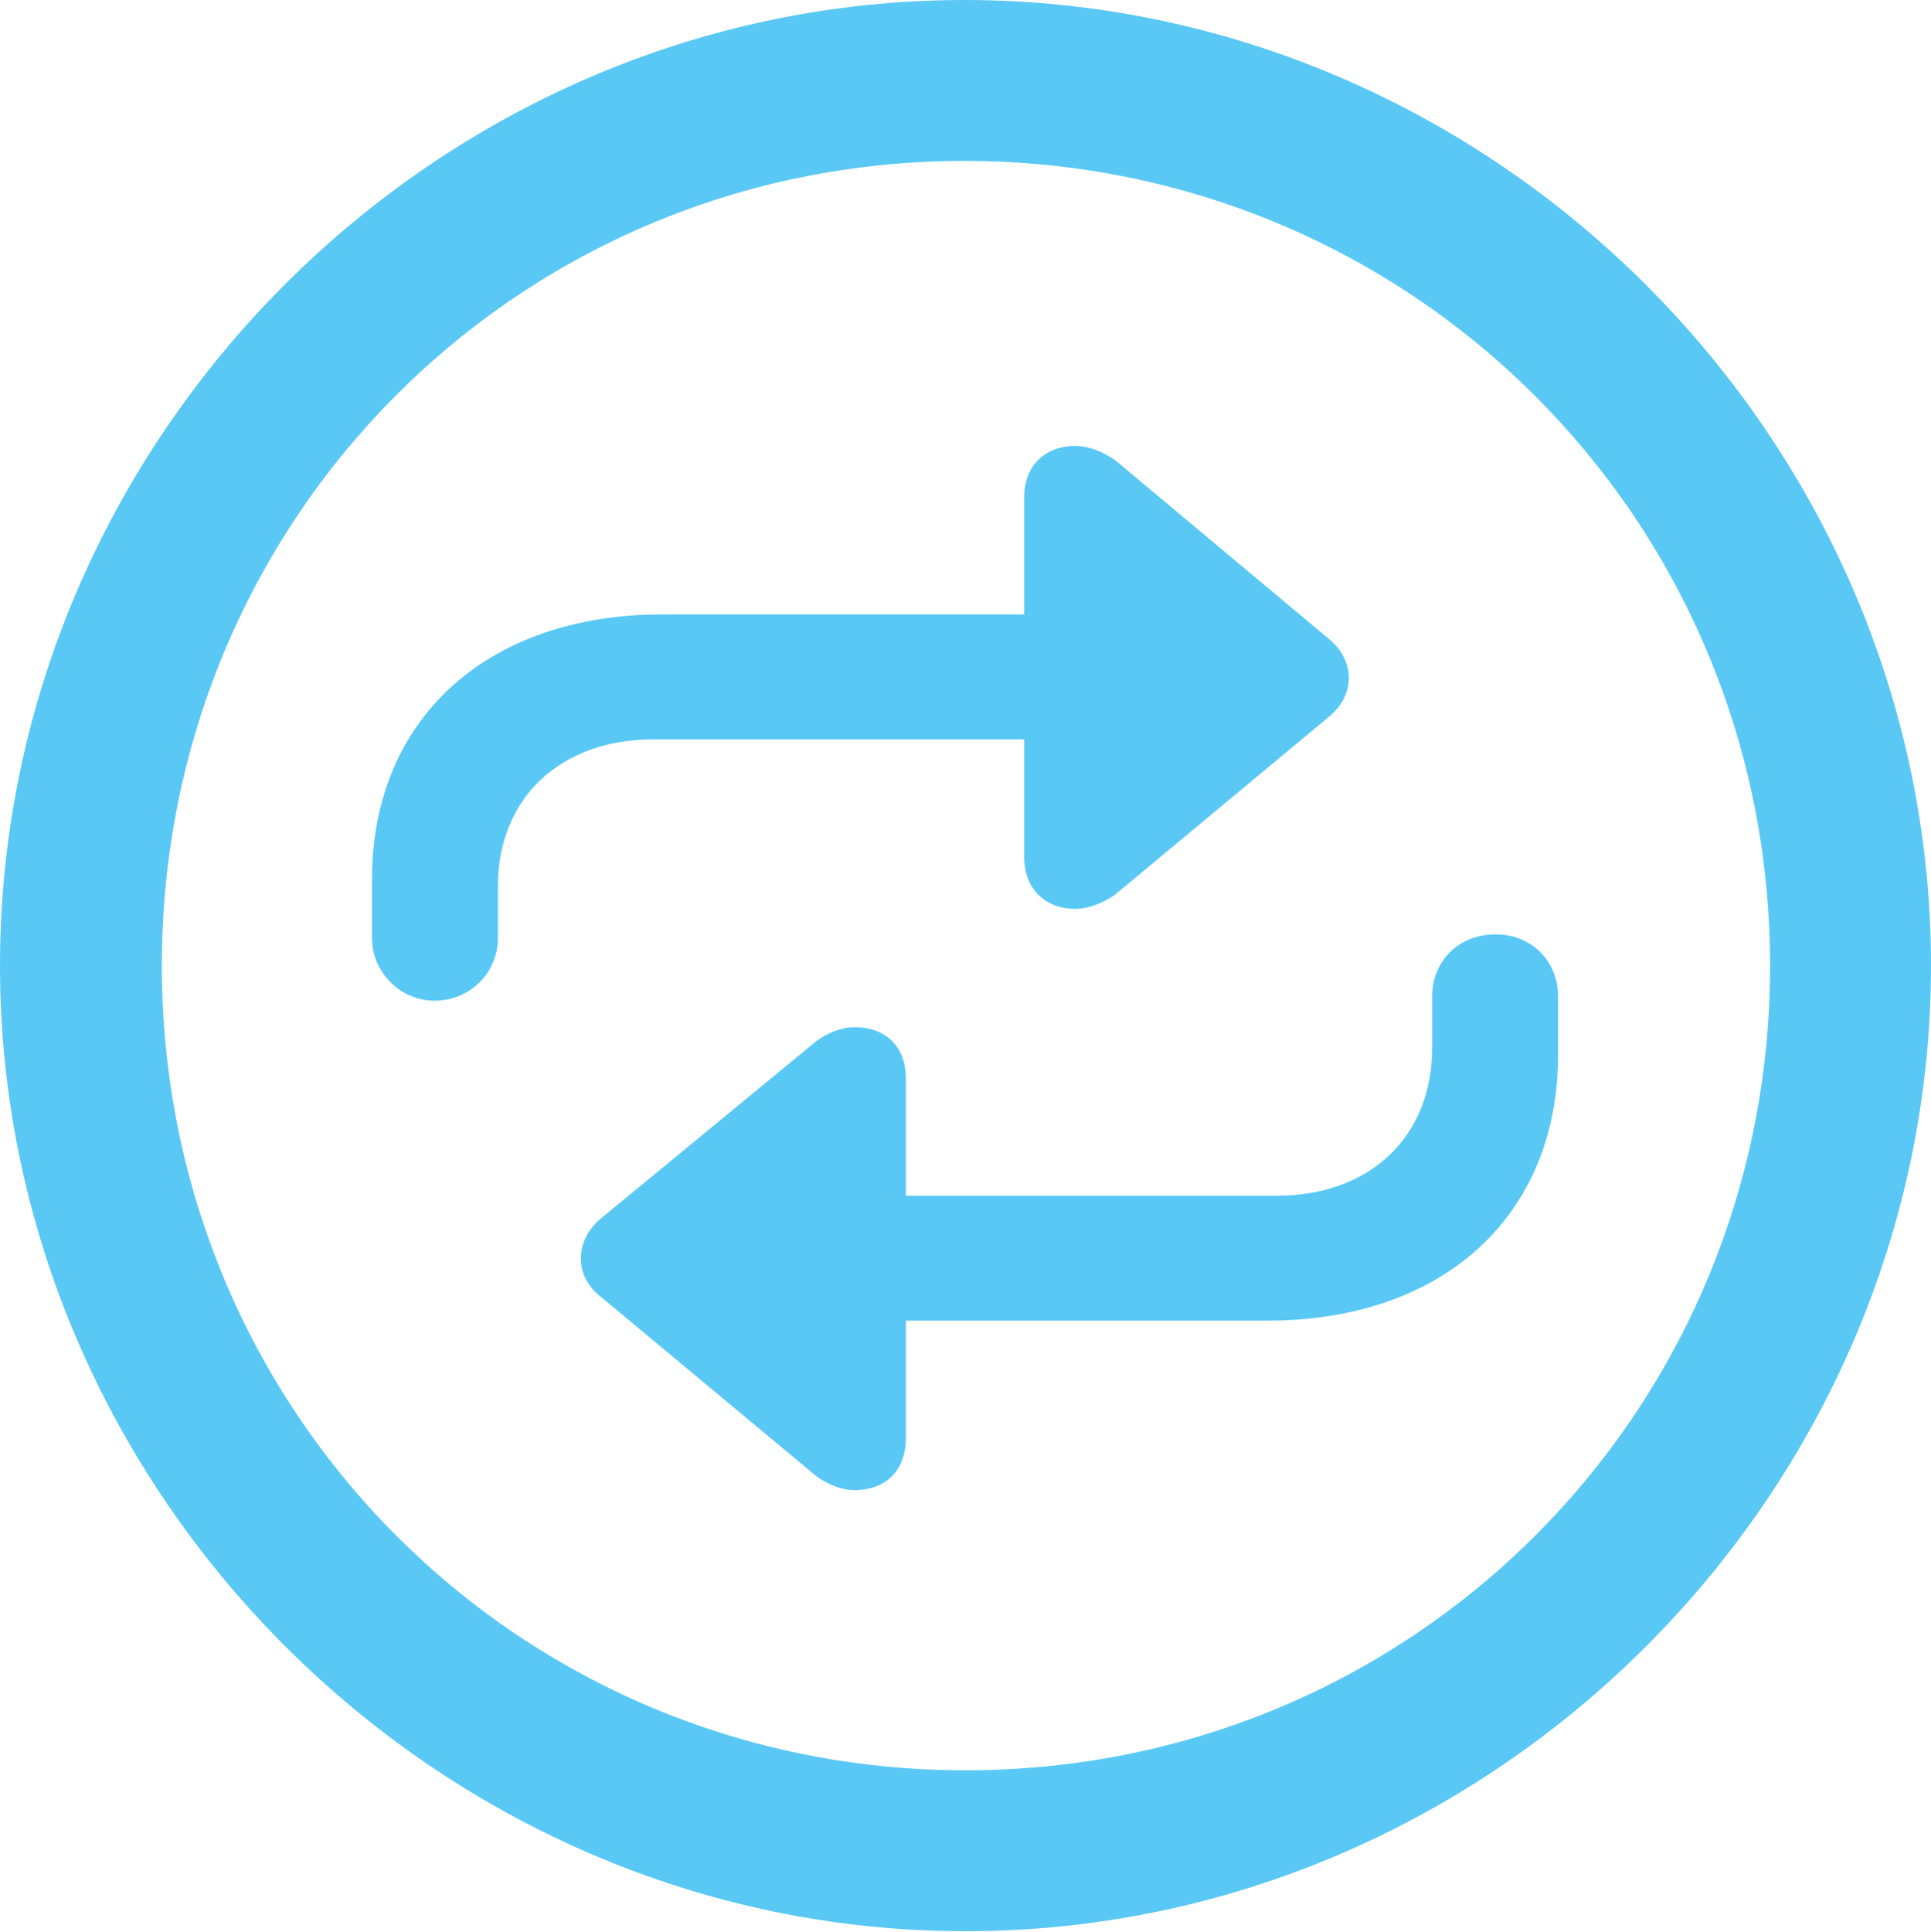 <?xml version="1.0" encoding="UTF-8"?>
<!--Generator: Apple Native CoreSVG 175.5-->
<!DOCTYPE svg
PUBLIC "-//W3C//DTD SVG 1.1//EN"
       "http://www.w3.org/Graphics/SVG/1.1/DTD/svg11.dtd">
<svg version="1.1" xmlns="http://www.w3.org/2000/svg" xmlns:xlink="http://www.w3.org/1999/xlink" width="24.902" height="24.915">
 <g>
  <rect height="24.915" opacity="0" width="24.902" x="0" y="0"/>
  <path d="M12.451 24.902C19.263 24.902 24.902 19.25 24.902 12.451C24.902 5.64 19.25 0 12.439 0C5.64 0 0 5.64 0 12.451C0 19.25 5.652 24.902 12.451 24.902ZM12.451 22.827C6.689 22.827 2.087 18.213 2.087 12.451C2.087 6.689 6.677 2.075 12.439 2.075C18.201 2.075 22.827 6.689 22.827 12.451C22.827 18.213 18.213 22.827 12.451 22.827ZM4.797 11.34L4.797 12.097C4.797 12.537 5.164 12.903 5.603 12.903C6.067 12.903 6.421 12.537 6.421 12.097L6.421 11.426C6.421 10.29 7.227 9.534 8.423 9.534L13.208 9.534L13.208 11.047C13.208 11.462 13.477 11.719 13.867 11.719C14.038 11.719 14.221 11.646 14.38 11.536L17.139 9.241C17.48 8.96 17.48 8.521 17.139 8.24L14.38 5.933C14.221 5.823 14.038 5.75 13.867 5.75C13.477 5.75 13.208 6.006 13.208 6.409L13.208 7.922L8.545 7.922C6.274 7.922 4.797 9.277 4.797 11.34ZM20.093 13.599L20.093 12.854C20.093 12.39 19.751 12.048 19.287 12.048C18.811 12.048 18.469 12.39 18.469 12.854L18.469 13.513C18.469 14.661 17.664 15.418 16.467 15.418L11.682 15.418L11.682 13.904C11.682 13.501 11.426 13.245 11.023 13.245C10.852 13.245 10.669 13.318 10.523 13.428L7.751 15.71C7.41 15.991 7.397 16.455 7.751 16.724L10.523 19.031C10.669 19.141 10.852 19.214 11.023 19.214C11.426 19.214 11.682 18.957 11.682 18.543L11.682 17.029L16.345 17.029C18.616 17.029 20.093 15.674 20.093 13.599Z" fill="#5ac8f5"/>
 </g>
</svg>
